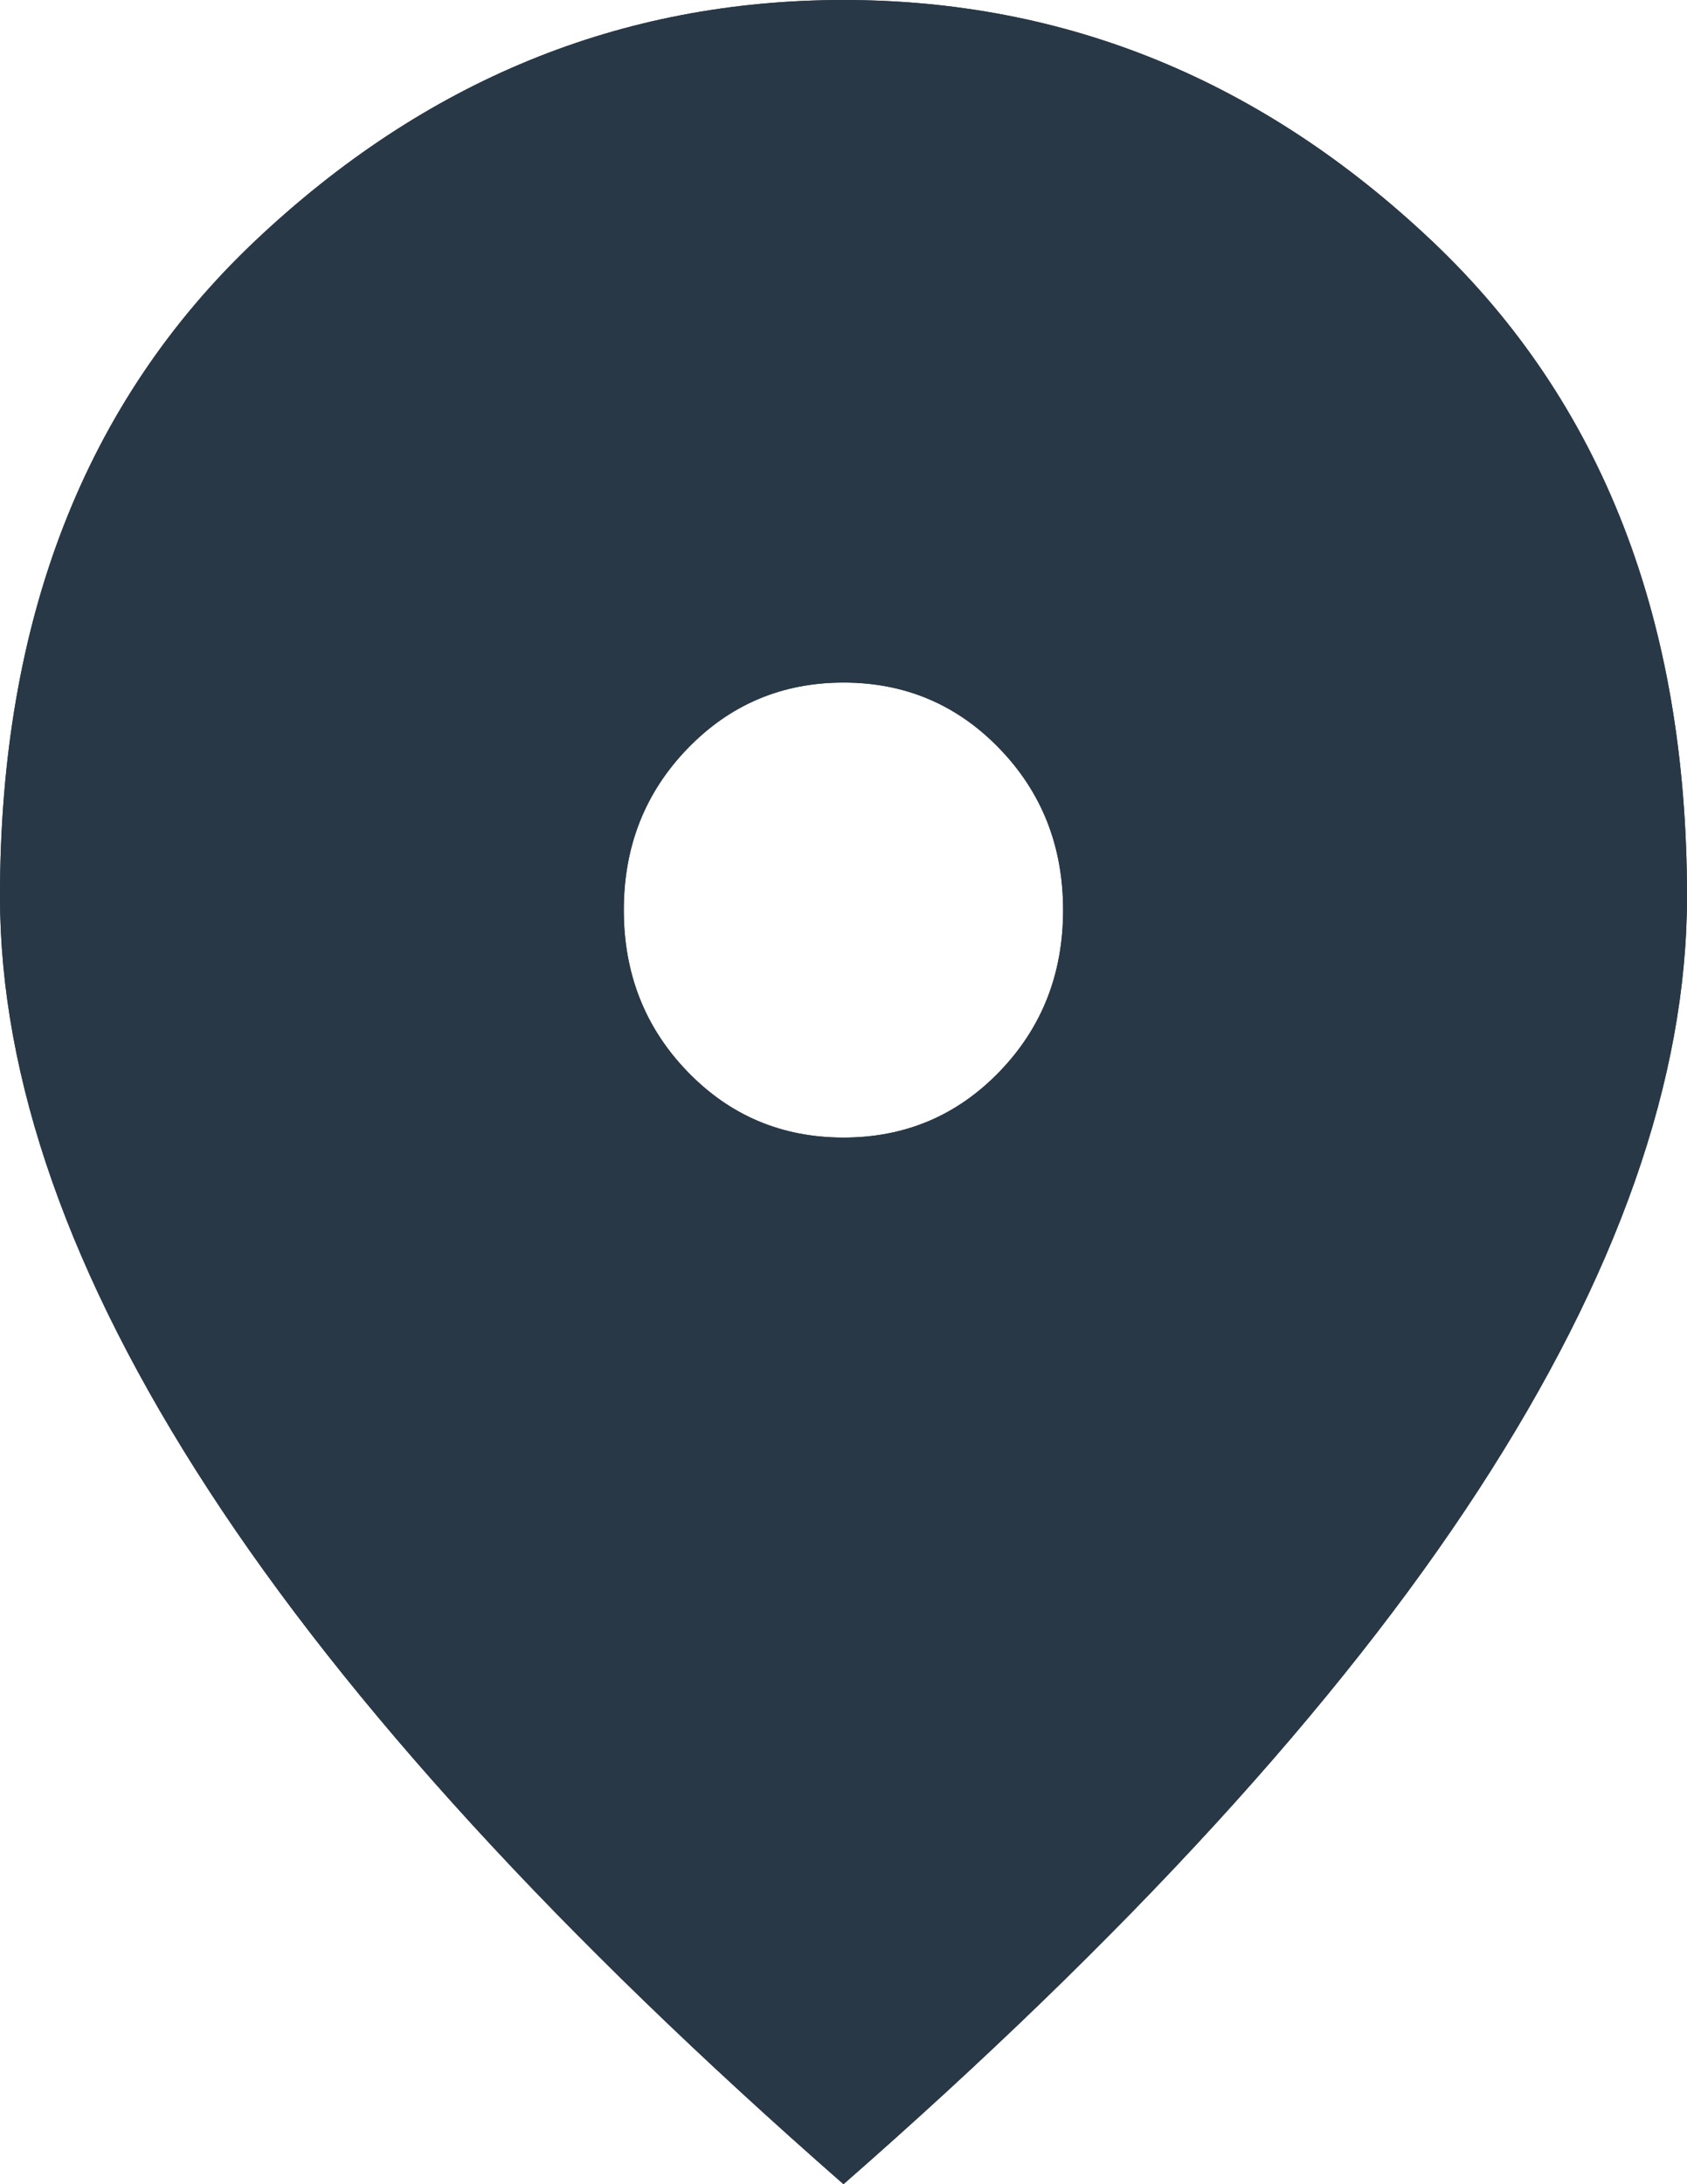 <svg width="17" height="22" viewBox="0 0 17 22" fill="none" xmlns="http://www.w3.org/2000/svg">
<path d="M8.5 22C11.363 19.494 13.495 17.165 14.897 15.01C16.299 12.856 17 10.863 17 9.029C17 6.249 16.144 4.049 14.432 2.429C12.72 0.81 10.743 0 8.5 0C6.257 0 4.28 0.81 2.568 2.429C0.856 4.049 0 6.249 0 9.029C0 10.863 0.701 12.856 2.103 15.01C3.505 17.165 5.637 19.494 8.5 22ZM8.5 11.458C7.88 11.458 7.356 11.237 6.928 10.794C6.5 10.351 6.286 9.808 6.286 9.167C6.286 8.525 6.5 7.983 6.928 7.54C7.356 7.097 7.88 6.875 8.5 6.875C9.12 6.875 9.644 7.097 10.072 7.54C10.5 7.983 10.713 8.525 10.713 9.167C10.713 9.808 10.5 10.351 10.072 10.794C9.644 11.237 9.12 11.458 8.5 11.458Z" fill="#283846"/>
<path d="M8.5 22C11.363 19.494 13.495 17.165 14.897 15.01C16.299 12.856 17 10.863 17 9.029C17 6.249 16.144 4.049 14.432 2.429C12.72 0.81 10.743 0 8.5 0C6.257 0 4.28 0.81 2.568 2.429C0.856 4.049 0 6.249 0 9.029C0 10.863 0.701 12.856 2.103 15.01C3.505 17.165 5.637 19.494 8.5 22ZM8.5 11.458C7.88 11.458 7.356 11.237 6.928 10.794C6.5 10.351 6.286 9.808 6.286 9.167C6.286 8.525 6.5 7.983 6.928 7.54C7.356 7.097 7.88 6.875 8.5 6.875C9.12 6.875 9.644 7.097 10.072 7.54C10.5 7.983 10.713 8.525 10.713 9.167C10.713 9.808 10.5 10.351 10.072 10.794C9.644 11.237 9.12 11.458 8.5 11.458Z" fill="#283846"/>
</svg>
